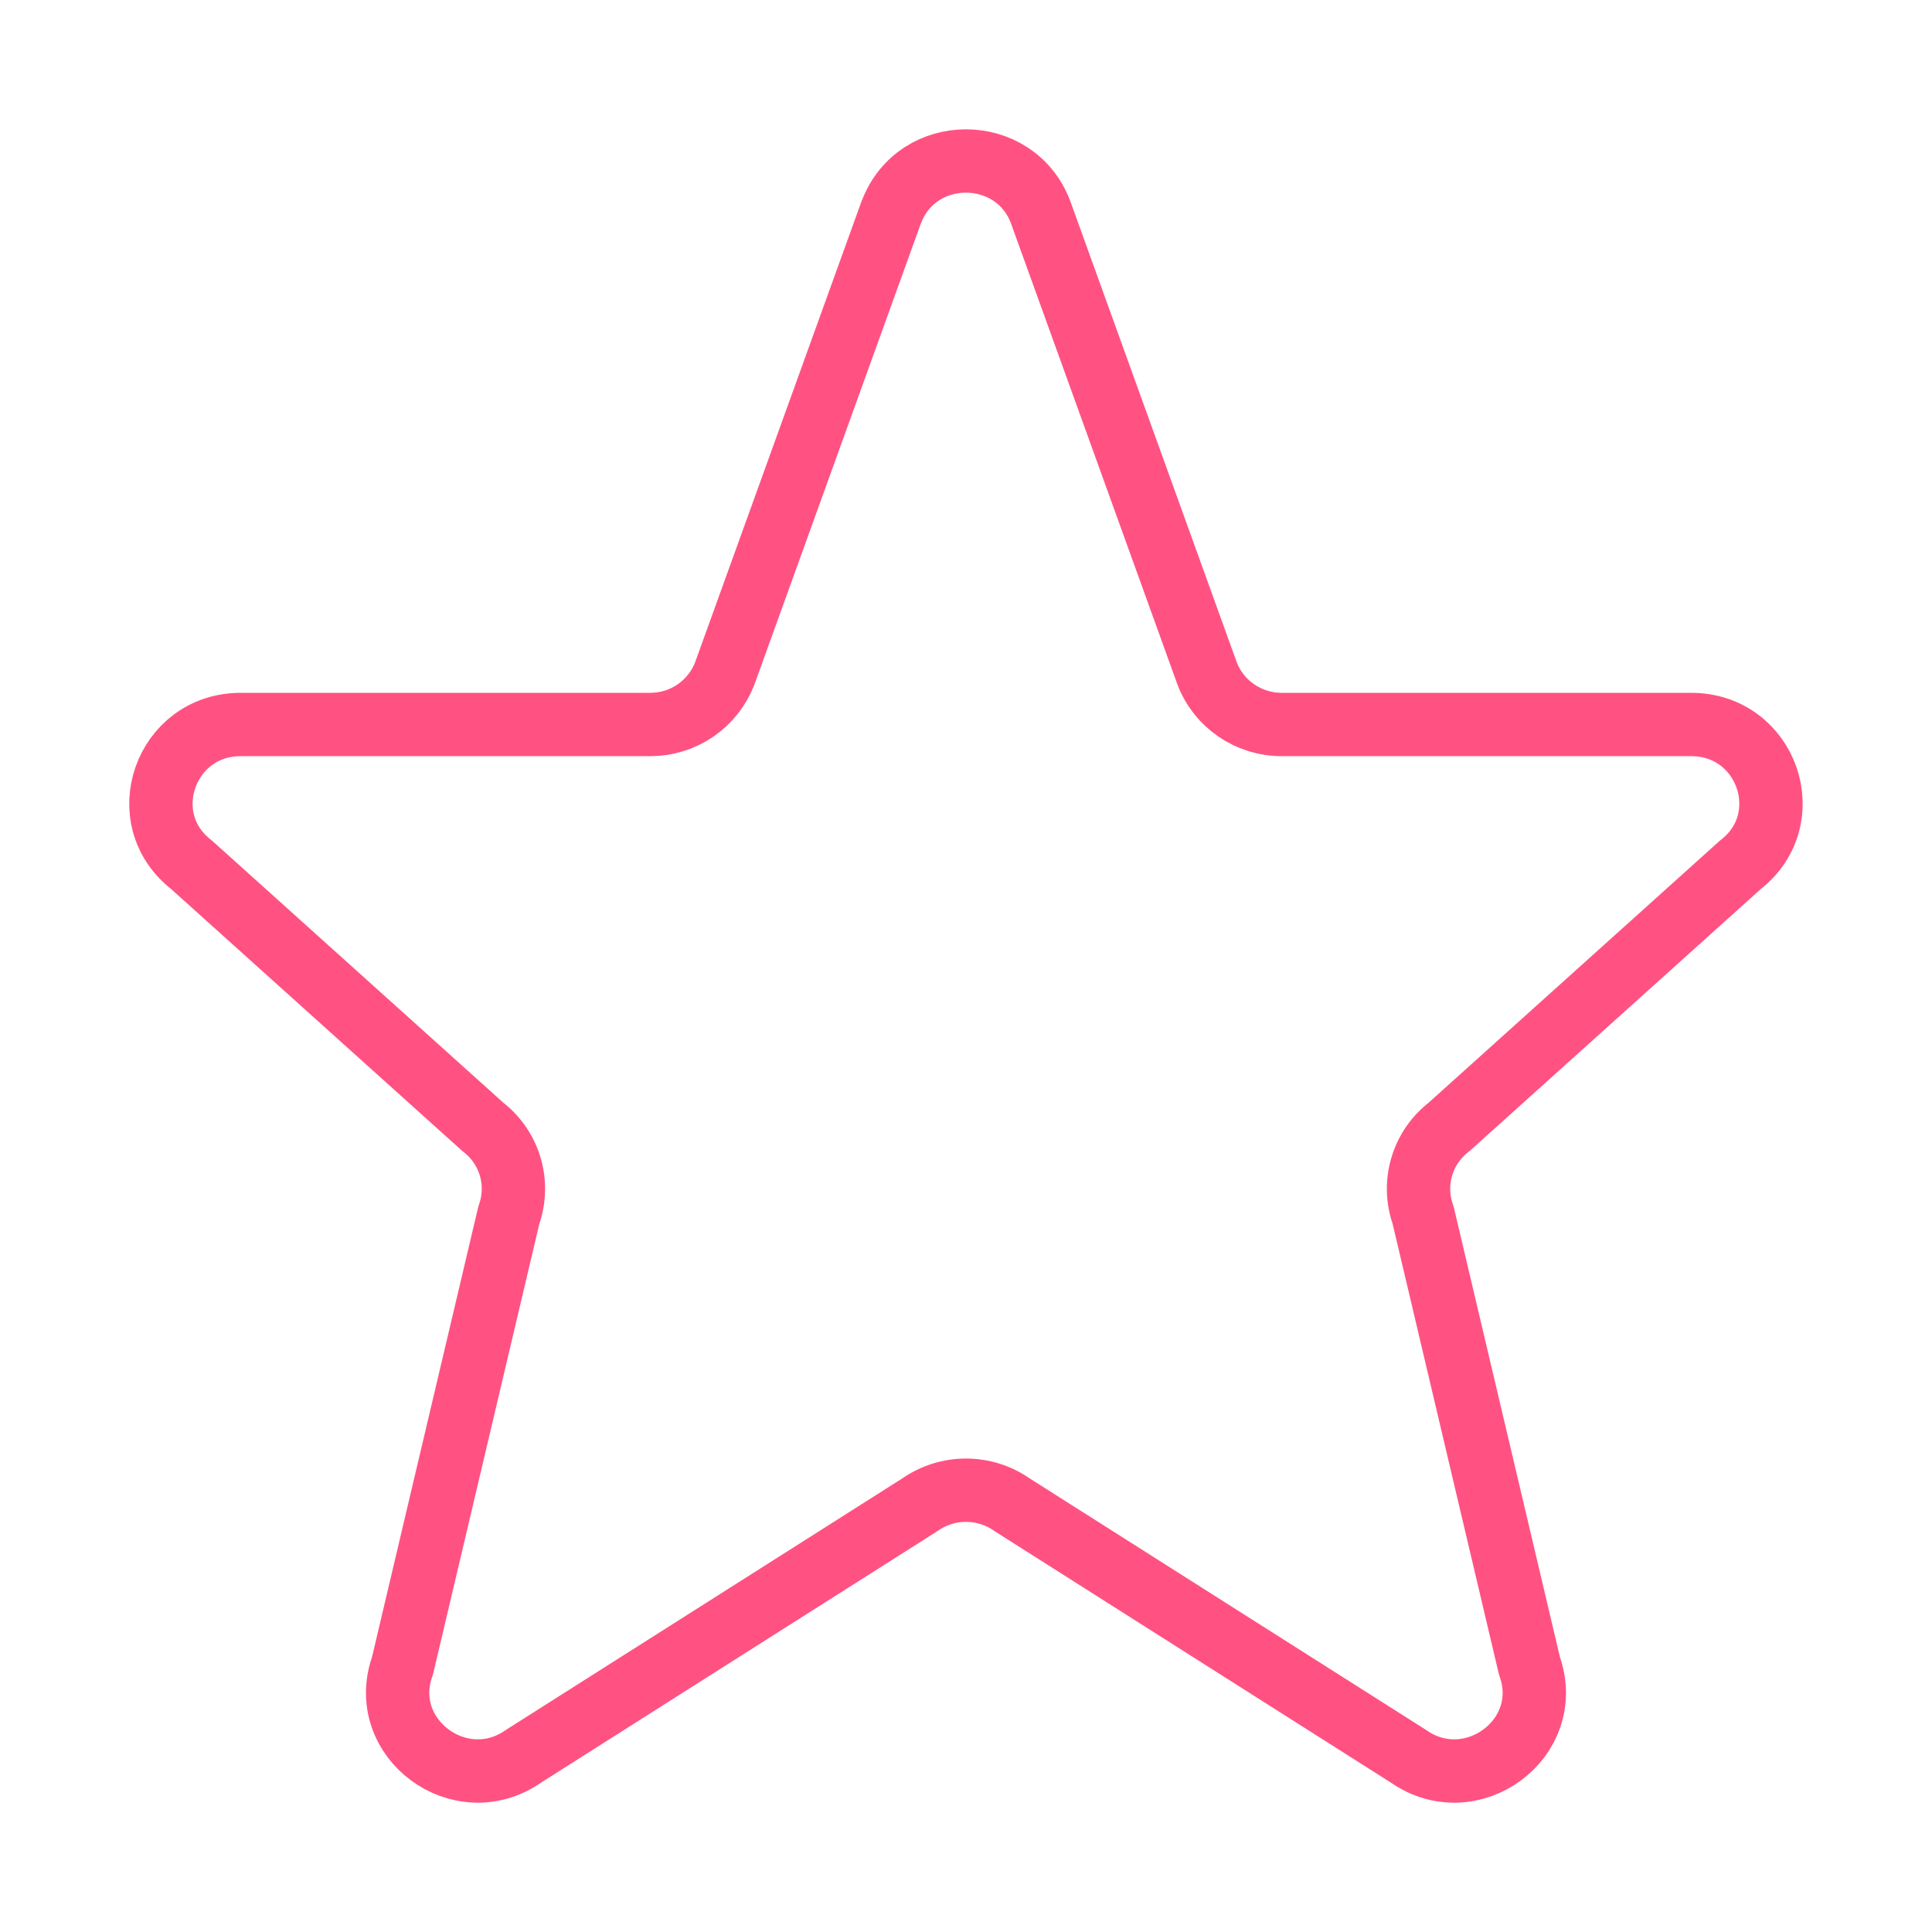 <svg width="61" height="61" viewBox="0 0 61 61" fill="none" xmlns="http://www.w3.org/2000/svg">
<path d="M28.146 6.692C28.959 4.547 32.037 4.547 32.853 6.692L38.114 21.266C38.483 22.232 39.42 22.875 40.468 22.875H53.397C55.786 22.875 56.828 25.848 54.95 27.305L45.749 35.583C45.337 35.9 45.036 36.339 44.889 36.838C44.742 37.336 44.756 37.869 44.931 38.358L48.291 52.599C49.109 54.887 46.461 56.852 44.458 55.444L31.961 47.514C31.533 47.213 31.022 47.051 30.499 47.051C29.976 47.051 29.466 47.213 29.038 47.514L16.54 55.444C14.54 56.852 11.889 54.884 12.707 52.599L16.068 38.358C16.242 37.869 16.257 37.336 16.11 36.838C15.963 36.339 15.661 35.9 15.249 35.583L6.048 27.305C4.167 25.848 5.215 22.875 7.599 22.875H20.528C21.037 22.876 21.535 22.724 21.955 22.436C22.375 22.149 22.698 21.741 22.882 21.266L28.143 6.692H28.146Z" stroke="#FF5282" stroke-width="2" stroke-linecap="round" stroke-linejoin="round"/>
</svg>
